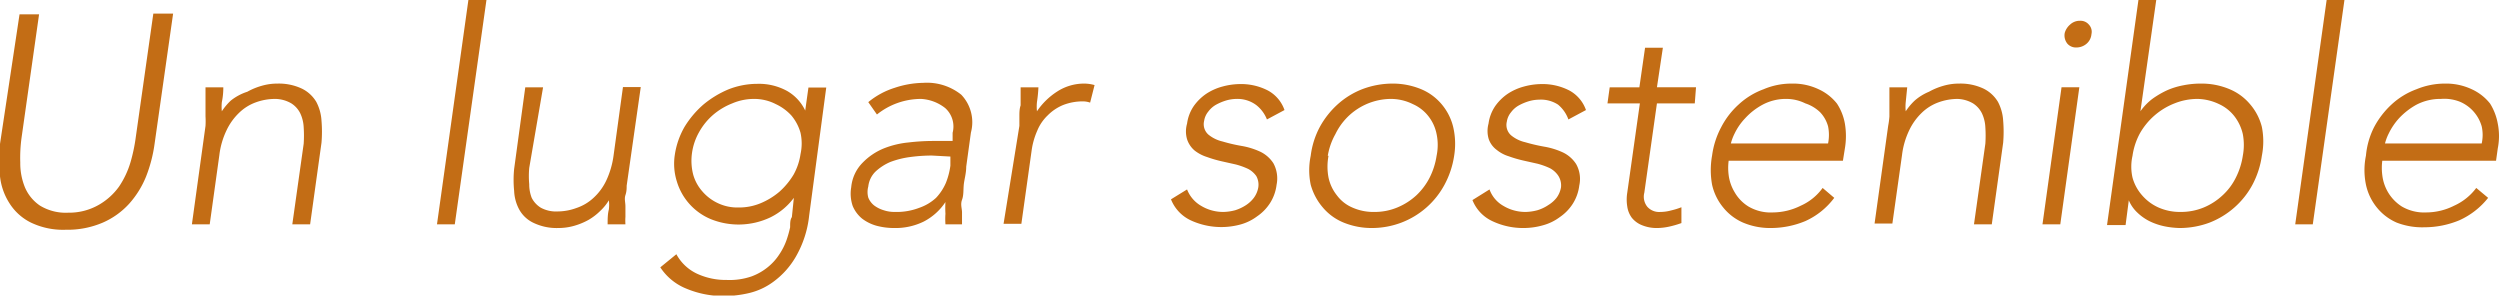 <svg xmlns="http://www.w3.org/2000/svg" viewBox="0 0 101.09 11.95"><defs><style>.cls-1{fill:#c36d15;}</style></defs><g id="Capa_2" data-name="Capa 2"><g id="Capa_1-2" data-name="Capa 1"><path class="cls-1" d="M6.25,5.82a5.73,5.73,0,0,1-.34,1.31,3.76,3.76,0,0,1-.68,1.1A3.13,3.13,0,0,1,4.16,9a3.62,3.62,0,0,1-1.5.29A3,3,0,0,1,1.25,9a2.15,2.15,0,0,1-.86-.77A2.51,2.51,0,0,1,0,7.13a4.83,4.83,0,0,1,0-1.31L.79.58h.79l-.71,5a6,6,0,0,0-.05,1,2.57,2.57,0,0,0,.19,1,1.69,1.69,0,0,0,.6.73,2,2,0,0,0,1.15.29A2.41,2.41,0,0,0,4,8.28a2.59,2.59,0,0,0,.81-.73,3.57,3.57,0,0,0,.47-1,6.83,6.83,0,0,0,.21-1l.71-5H7Z"/><path class="cls-1" d="M8.31,5.09a3.22,3.22,0,0,0,0-.38c0-.15,0-.3,0-.45s0-.29,0-.43,0-.23,0-.3h.72q0,.32-.06.6a1.86,1.86,0,0,0,0,.37h0a2.42,2.42,0,0,1,.36-.43A2.09,2.09,0,0,1,10,3.71a2.72,2.72,0,0,1,.58-.24,2.25,2.25,0,0,1,.64-.09,2.18,2.18,0,0,1,1,.21,1.39,1.39,0,0,1,.57.53,1.86,1.86,0,0,1,.21.76,5.35,5.35,0,0,1,0,.89l-.46,3.3h-.72l.46-3.26a5,5,0,0,0,0-.66,1.49,1.49,0,0,0-.14-.57,1,1,0,0,0-.36-.4A1.32,1.32,0,0,0,11.11,4a2.28,2.28,0,0,0-.77.14,1.89,1.89,0,0,0-.67.42,2.4,2.4,0,0,0-.51.71,3.18,3.18,0,0,0-.29,1L8.48,9.07H7.76Z"/><path class="cls-1" d="M18.94,0h.73L18.39,9.07h-.72Z"/><path class="cls-1" d="M25.34,7.51c0,.11,0,.23-.05.38s0,.3,0,.45l0,.43a2.13,2.13,0,0,0,0,.3h-.72c0-.21,0-.41.05-.6a1.46,1.46,0,0,0,0-.37h0a2,2,0,0,1-.35.43,2.35,2.35,0,0,1-.47.36,2.72,2.72,0,0,1-.58.24,2.32,2.32,0,0,1-.65.09,2.16,2.16,0,0,1-1-.21,1.28,1.28,0,0,1-.57-.53,1.72,1.72,0,0,1-.21-.76,4.46,4.46,0,0,1,0-.89l.45-3.3h.72L21.4,6.79a3.69,3.69,0,0,0,0,.66A1.49,1.49,0,0,0,21.5,8a1,1,0,0,0,.37.4,1.29,1.29,0,0,0,.68.15,2.22,2.22,0,0,0,.76-.14A1.89,1.89,0,0,0,24,8a2.25,2.25,0,0,0,.52-.71,3.46,3.46,0,0,0,.29-1l.38-2.77h.72Z"/><path class="cls-1" d="M32.72,8.71a4.21,4.21,0,0,1-.54,1.67,3.28,3.28,0,0,1-.89,1,2.69,2.69,0,0,1-1,.47,4.48,4.48,0,0,1-1,.12,3.88,3.88,0,0,1-1.54-.3,2.27,2.27,0,0,1-1.05-.86l.65-.53a1.83,1.83,0,0,0,.84.79,2.76,2.76,0,0,0,1.19.25,2.72,2.72,0,0,0,1-.14,2.29,2.29,0,0,0,.67-.38,2.19,2.19,0,0,0,.46-.51,2.56,2.56,0,0,0,.29-.57,4.32,4.32,0,0,0,.15-.53c0-.17,0-.31.07-.41L32.1,8h0a2.6,2.6,0,0,1-.95.79,3,3,0,0,1-2.41.07,2.39,2.39,0,0,1-1.37-1.52,2.37,2.37,0,0,1-.08-1.1,3.2,3.2,0,0,1,.39-1.11,3.86,3.86,0,0,1,.76-.9,4,4,0,0,1,1-.61,3.18,3.18,0,0,1,1.18-.23,2.36,2.36,0,0,1,1.21.29,1.8,1.8,0,0,1,.73.79h0l.13-.93h.72Zm-.35-2.48a2,2,0,0,0,0-.86,1.88,1.88,0,0,0-.37-.7,2,2,0,0,0-.63-.46A1.9,1.9,0,0,0,30.49,4a2.23,2.23,0,0,0-.88.18,2.71,2.71,0,0,0-.77.46,2.58,2.58,0,0,0-.57.7,2.37,2.37,0,0,0-.29.86,2.24,2.24,0,0,0,.05.86,1.73,1.73,0,0,0,.38.69,1.86,1.86,0,0,0,.63.47,1.83,1.83,0,0,0,.82.17,2.27,2.27,0,0,0,.89-.17,2.89,2.89,0,0,0,.77-.47,3,3,0,0,0,.57-.69A2.42,2.42,0,0,0,32.37,6.23Z"/><path class="cls-1" d="M39.07,6.74c0,.28-.08.52-.1.74s0,.41-.07.6,0,.35,0,.51,0,.32,0,.48h-.67a3.08,3.08,0,0,1,0-.43,4,4,0,0,1,0-.47h0a2.34,2.34,0,0,1-.88.79,2.59,2.59,0,0,1-1.2.26,2.74,2.74,0,0,1-.7-.09,1.71,1.71,0,0,1-.59-.29,1.32,1.32,0,0,1-.38-.51,1.54,1.54,0,0,1-.06-.76,1.62,1.62,0,0,1,.47-1A2.52,2.52,0,0,1,35.74,6a3.66,3.66,0,0,1,1-.24,8.63,8.63,0,0,1,.95-.06h.83l0-.33a1,1,0,0,0-.3-1A1.72,1.72,0,0,0,37.24,4a2.85,2.85,0,0,0-1.78.63l-.35-.5a3.15,3.15,0,0,1,1.07-.58,3.81,3.81,0,0,1,1.15-.2,2.22,2.22,0,0,1,1.54.48,1.61,1.61,0,0,1,.39,1.53Zm-1.38-.45a6.54,6.54,0,0,0-.89.06,3.6,3.6,0,0,0-.8.2,2.07,2.07,0,0,0-.6.39,1,1,0,0,0-.29.6.85.85,0,0,0,0,.45.77.77,0,0,0,.24.32,1.23,1.23,0,0,0,.38.19,1.37,1.37,0,0,0,.45.07,2.55,2.55,0,0,0,1-.17A1.91,1.91,0,0,0,37.85,8a2.08,2.08,0,0,0,.4-.61,2.93,2.93,0,0,0,.18-.69l0-.37Z"/><path class="cls-1" d="M41.22,5.09c0-.11,0-.23,0-.38s0-.3.05-.45l0-.43c0-.13,0-.23,0-.3h.72a5.54,5.54,0,0,1-.06.6,1.86,1.86,0,0,0,0,.37,2.83,2.83,0,0,1,.82-.8,2,2,0,0,1,1.1-.32,1.56,1.56,0,0,1,.41.06l-.18.71a.86.86,0,0,0-.27-.05,2.16,2.16,0,0,0-.83.15,1.89,1.89,0,0,0-.62.42,1.79,1.79,0,0,0-.42.62,3,3,0,0,0-.22.76l-.42,3h-.72Z"/><path class="cls-1" d="M48,7.66a1.32,1.32,0,0,0,.58.67,1.73,1.73,0,0,0,.9.24,2,2,0,0,0,.47-.07,1.78,1.78,0,0,0,.44-.21A1.26,1.26,0,0,0,50.7,8a1,1,0,0,0,.18-.42.72.72,0,0,0-.08-.46.94.94,0,0,0-.33-.29,2.91,2.91,0,0,0-.5-.18l-.58-.13a4.91,4.91,0,0,1-.58-.17,1.58,1.58,0,0,1-.5-.26A1,1,0,0,1,48,5.63,1.13,1.13,0,0,1,48,5a1.65,1.65,0,0,1,.27-.71,2,2,0,0,1,.51-.5,2.23,2.23,0,0,1,.65-.29,2.74,2.74,0,0,1,.69-.1,2.36,2.36,0,0,1,1.15.26,1.43,1.43,0,0,1,.67.79l-.71.38a1.38,1.38,0,0,0-.43-.58A1.27,1.27,0,0,0,50,4a1.56,1.56,0,0,0-.41.06,2.09,2.09,0,0,0-.41.17,1,1,0,0,0-.32.28.77.77,0,0,0-.17.38.56.56,0,0,0,.17.55,1.38,1.38,0,0,0,.57.28,6.75,6.75,0,0,0,.77.18,3,3,0,0,1,.75.23,1.3,1.3,0,0,1,.54.47,1.28,1.28,0,0,1,.13.87,1.77,1.77,0,0,1-.27.75,1.87,1.87,0,0,1-.52.53,2,2,0,0,1-.68.33,2.94,2.94,0,0,1-2-.17,1.58,1.58,0,0,1-.8-.85Z"/><path class="cls-1" d="M53,6.3a3.34,3.34,0,0,1,.37-1.17,3.49,3.49,0,0,1,.73-.92,3.25,3.25,0,0,1,1-.61,3.46,3.46,0,0,1,1.21-.22,3,3,0,0,1,1.14.22,2.17,2.17,0,0,1,.84.61,2.24,2.24,0,0,1,.47.92A3,3,0,0,1,58.8,6.3a3.59,3.59,0,0,1-.39,1.17A3.32,3.32,0,0,1,56.67,9a3.37,3.37,0,0,1-1.2.22A3,3,0,0,1,54.33,9a2.17,2.17,0,0,1-.84-.61A2.38,2.38,0,0,1,53,7.47,2.85,2.85,0,0,1,53,6.3Zm.72,0a2.35,2.35,0,0,0,0,.88,1.72,1.72,0,0,0,.34.72,1.52,1.52,0,0,0,.62.49,2.08,2.08,0,0,0,.89.18,2.37,2.37,0,0,0,.93-.18,2.59,2.59,0,0,0,.77-.49,2.61,2.61,0,0,0,.54-.72,2.92,2.92,0,0,0,.28-.88,2.15,2.15,0,0,0,0-.88,1.7,1.7,0,0,0-.33-.72,1.63,1.63,0,0,0-.63-.49A2,2,0,0,0,56.21,4,2.51,2.51,0,0,0,54,5.42,2.67,2.67,0,0,0,53.69,6.3Z"/><path class="cls-1" d="M60.23,7.66a1.25,1.25,0,0,0,.57.67,1.73,1.73,0,0,0,.9.24,2,2,0,0,0,.47-.07,1.63,1.63,0,0,0,.44-.21A1.26,1.26,0,0,0,62.94,8a1,1,0,0,0,.18-.42A.72.72,0,0,0,63,7.09a.94.94,0,0,0-.33-.29,2.91,2.91,0,0,0-.5-.18l-.58-.13a4.91,4.91,0,0,1-.58-.17,1.43,1.43,0,0,1-.49-.26.92.92,0,0,1-.32-.43A1.13,1.13,0,0,1,60.19,5a1.65,1.65,0,0,1,.27-.71,2,2,0,0,1,.51-.5,2.23,2.23,0,0,1,.65-.29,2.74,2.74,0,0,1,.69-.1,2.36,2.36,0,0,1,1.15.26,1.43,1.43,0,0,1,.67.79l-.71.38A1.38,1.38,0,0,0,63,4.23a1.27,1.27,0,0,0-.76-.2,1.56,1.56,0,0,0-.41.06,2.09,2.09,0,0,0-.41.17,1,1,0,0,0-.32.28.77.77,0,0,0-.17.38.56.56,0,0,0,.17.55,1.38,1.38,0,0,0,.57.28,7.29,7.29,0,0,0,.77.18,3,3,0,0,1,.75.23,1.3,1.3,0,0,1,.54.47,1.22,1.22,0,0,1,.13.87,1.77,1.77,0,0,1-.27.75,1.87,1.87,0,0,1-.52.53,2,2,0,0,1-.68.33,2.87,2.87,0,0,1-.77.11,2.9,2.9,0,0,1-1.28-.28,1.58,1.58,0,0,1-.8-.85Z"/><path class="cls-1" d="M68.53,4.18H67l-.51,3.61a.65.65,0,0,0,.12.57.64.64,0,0,0,.53.21,1.65,1.65,0,0,0,.43-.06,2.92,2.92,0,0,0,.42-.13l0,.64a4,4,0,0,1-.48.14,2.4,2.4,0,0,1-.48.06,1.57,1.57,0,0,1-.65-.12,1,1,0,0,1-.4-.3,1,1,0,0,1-.18-.45,1.75,1.75,0,0,1,0-.56l.51-3.61H65l.09-.65h1.2l.23-1.6h.72L67,3.53h1.58Z"/><path class="cls-1" d="M74.17,8A3,3,0,0,1,73,8.94a3.64,3.64,0,0,1-1.4.28A2.8,2.8,0,0,1,70.48,9a2.11,2.11,0,0,1-.8-.61,2.2,2.2,0,0,1-.45-.92,3.3,3.3,0,0,1,0-1.18,3.38,3.38,0,0,1,.37-1.15,3.24,3.24,0,0,1,.71-.92,3,3,0,0,1,1-.61,2.87,2.87,0,0,1,1.14-.23,2.41,2.41,0,0,1,1.09.23,2,2,0,0,1,.74.58A2.16,2.16,0,0,1,74.6,5a3,3,0,0,1,0,1l-.08.5H69.9a2.23,2.23,0,0,0,0,.58,1.78,1.78,0,0,0,.24.69,1.63,1.63,0,0,0,.56.58,1.78,1.78,0,0,0,1,.24,2.55,2.55,0,0,0,1.11-.27,2.19,2.19,0,0,0,.89-.72Zm-.25-2.2a1.74,1.74,0,0,0,0-.69,1.34,1.34,0,0,0-.32-.57A1.57,1.57,0,0,0,73,4.18,1.73,1.73,0,0,0,72.26,4a2,2,0,0,0-1,.24,2.67,2.67,0,0,0-.7.55,2.39,2.39,0,0,0-.42.61,1.94,1.94,0,0,0-.15.4Z"/><path class="cls-1" d="M76.35,5.09a3.22,3.22,0,0,0,.05-.38c0-.15,0-.3,0-.45s0-.29,0-.43,0-.23,0-.3h.72l-.06.6a1.86,1.86,0,0,0,0,.37h0a2.42,2.42,0,0,1,.36-.43A2.09,2.09,0,0,1,78,3.71a2.72,2.72,0,0,1,.58-.24,2.25,2.25,0,0,1,.64-.09,2.18,2.18,0,0,1,1,.21,1.39,1.39,0,0,1,.57.53,1.86,1.86,0,0,1,.21.76,5.35,5.35,0,0,1,0,.89l-.46,3.3h-.72l.46-3.26a5,5,0,0,0,0-.66,1.49,1.49,0,0,0-.14-.57,1,1,0,0,0-.36-.4A1.32,1.32,0,0,0,79.15,4a2.28,2.28,0,0,0-.77.14,1.89,1.89,0,0,0-.67.42,2.4,2.4,0,0,0-.51.71,3.18,3.18,0,0,0-.29,1l-.39,2.77H75.8Z"/><path class="cls-1" d="M83.36,3.53h.72l-.77,5.54h-.72Zm.13-2.2A.68.68,0,0,1,83.7,1a.57.57,0,0,1,.41-.16.44.44,0,0,1,.36.16.42.42,0,0,1,.1.38.57.57,0,0,1-.2.39.63.63,0,0,1-.41.15.46.46,0,0,1-.36-.15A.53.53,0,0,1,83.49,1.33Z"/><path class="cls-1" d="M86.47,0h.72l-.64,4.5h0a2.28,2.28,0,0,1,.48-.5,3.61,3.61,0,0,1,.6-.35,3,3,0,0,1,.65-.2A3.58,3.58,0,0,1,89,3.38a2.9,2.9,0,0,1,1.14.22,2.17,2.17,0,0,1,.84.61,2.25,2.25,0,0,1,.48.92,3,3,0,0,1,0,1.17,3.57,3.57,0,0,1-.38,1.17,3.3,3.3,0,0,1-.73.92,3.37,3.37,0,0,1-1,.61,3.45,3.45,0,0,1-1.2.22,3.38,3.38,0,0,1-.63-.07,2.57,2.57,0,0,1-.59-.2,2,2,0,0,1-.5-.35,1.46,1.46,0,0,1-.35-.5h0l-.13,1H85.2Zm-.24,6.3a2,2,0,0,0,0,.88,1.8,1.8,0,0,0,.39.72,1.9,1.9,0,0,0,.66.49,2.14,2.14,0,0,0,.89.18,2.42,2.42,0,0,0,.94-.18,2.54,2.54,0,0,0,.76-.49,2.43,2.43,0,0,0,.54-.72,2.92,2.92,0,0,0,.28-.88,2.35,2.35,0,0,0,0-.88,1.85,1.85,0,0,0-.34-.72,1.67,1.67,0,0,0-.62-.49A2.11,2.11,0,0,0,88.87,4a2.5,2.5,0,0,0-.94.18,2.77,2.77,0,0,0-1.4,1.21A2.7,2.7,0,0,0,86.23,6.3Z"/><path class="cls-1" d="M94.08,0h.72L93.52,9.07h-.71Z"/><path class="cls-1" d="M100.61,8a3.11,3.11,0,0,1-1.17.91,3.68,3.68,0,0,1-1.4.28A2.85,2.85,0,0,1,96.91,9a2.11,2.11,0,0,1-.8-.61,2.19,2.19,0,0,1-.44-.92,2.9,2.9,0,0,1,0-1.18A3.16,3.16,0,0,1,96,5.14a3.43,3.43,0,0,1,.71-.92,3,3,0,0,1,1-.61,3,3,0,0,1,1.15-.23,2.44,2.44,0,0,1,1.09.23,2,2,0,0,1,.74.58A2.29,2.29,0,0,1,101,5a2.53,2.53,0,0,1,0,1l-.07.5H96.33a2.29,2.29,0,0,0,0,.58,1.76,1.76,0,0,0,.23.69,1.72,1.72,0,0,0,.56.58,1.8,1.8,0,0,0,1,.24,2.52,2.52,0,0,0,1.11-.27,2.29,2.29,0,0,0,.9-.72Zm-.26-2.2a1.58,1.58,0,0,0,0-.69,1.54,1.54,0,0,0-.89-1A1.72,1.72,0,0,0,98.7,4a2.08,2.08,0,0,0-1,.24,2.85,2.85,0,0,0-.7.55,2.61,2.61,0,0,0-.41.61,1.94,1.94,0,0,0-.15.4Z"/></g></g></svg>